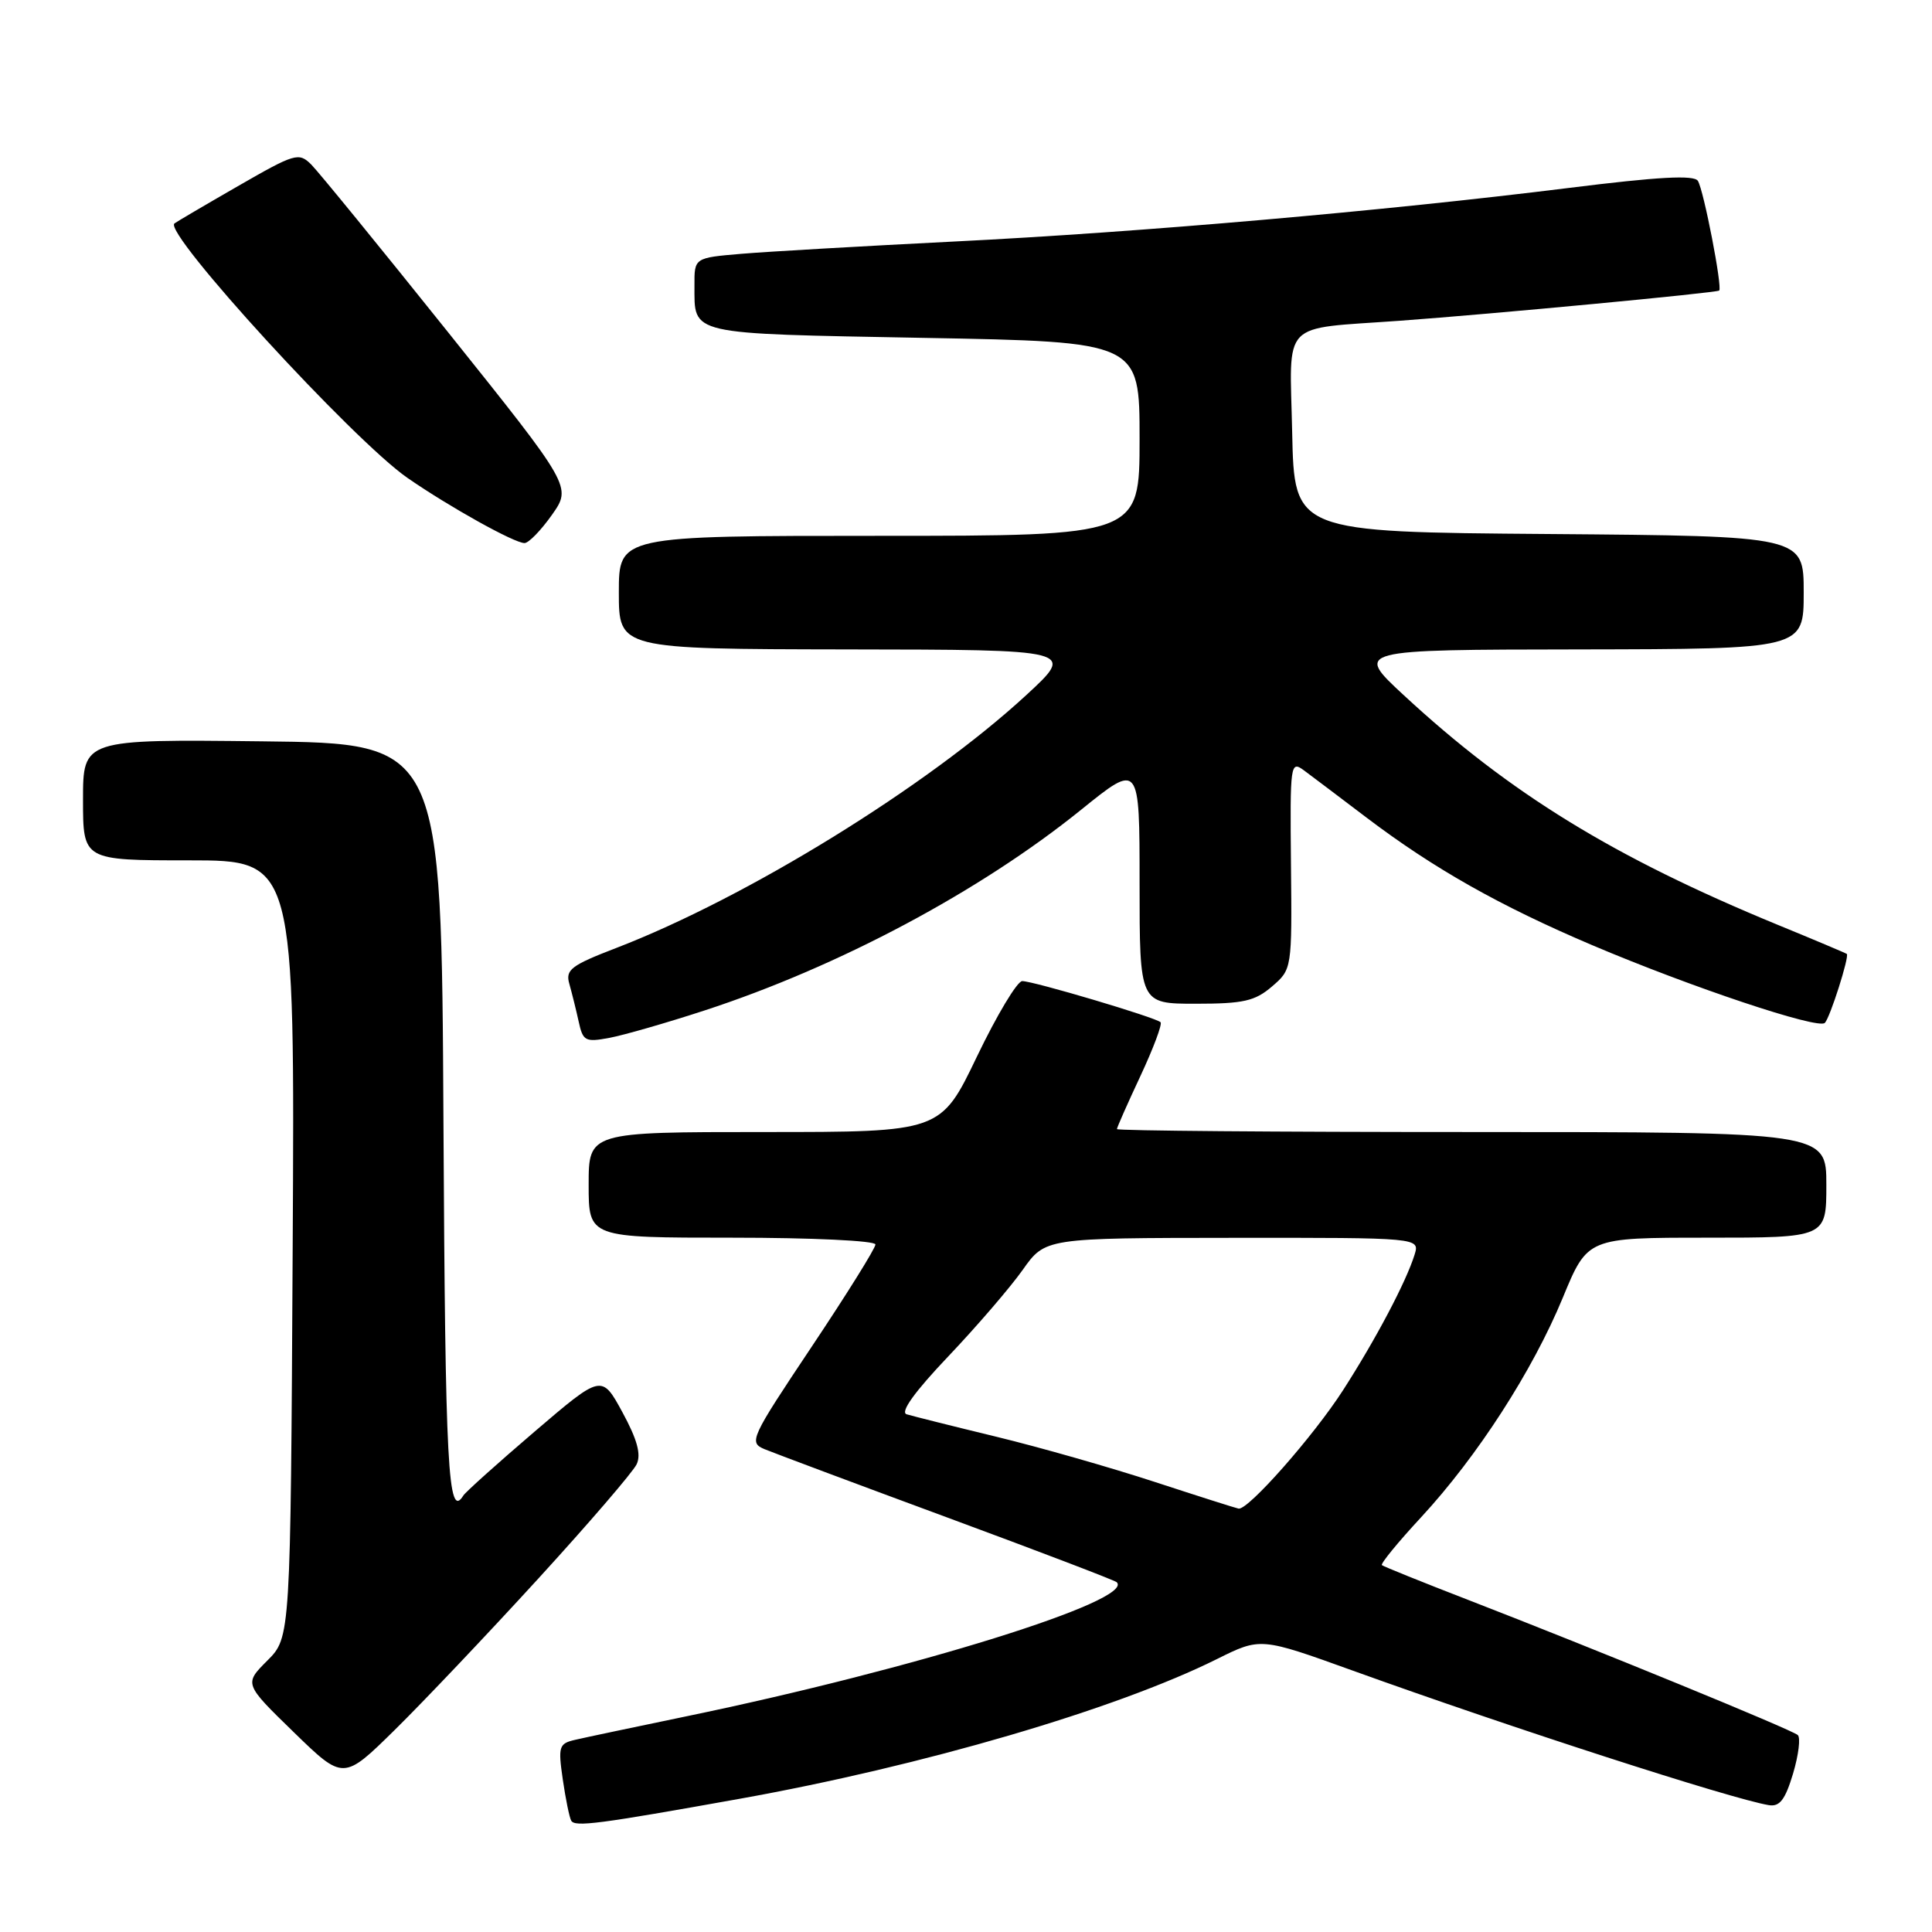<?xml version="1.0" encoding="UTF-8" standalone="no"?>
<!DOCTYPE svg PUBLIC "-//W3C//DTD SVG 1.1//EN" "http://www.w3.org/Graphics/SVG/1.1/DTD/svg11.dtd" >
<svg xmlns="http://www.w3.org/2000/svg" xmlns:xlink="http://www.w3.org/1999/xlink" version="1.1" viewBox="0 0 256 256">
 <g >
 <path fill="currentColor"
d=" M 98.00 238.35 C 122.26 234.00 147.89 226.49 161.26 219.83 C 167.03 216.96 167.03 216.96 179.26 221.37 C 200.40 228.99 229.32 238.34 234.37 239.19 C 235.82 239.43 236.54 238.49 237.59 235.01 C 238.32 232.55 238.61 230.24 238.21 229.90 C 237.42 229.19 211.46 218.55 194.50 211.98 C 188.45 209.64 183.33 207.57 183.11 207.39 C 182.90 207.21 185.23 204.36 188.30 201.05 C 195.75 193.00 203.08 181.64 207.08 171.95 C 210.36 164.00 210.36 164.00 226.18 164.00 C 242.00 164.00 242.00 164.00 242.00 157.00 C 242.00 150.00 242.00 150.00 195.00 150.00 C 169.15 150.00 148.00 149.83 148.00 149.61 C 148.00 149.40 149.40 146.23 151.12 142.56 C 152.83 138.90 154.03 135.70 153.78 135.45 C 153.15 134.82 136.93 130.00 135.45 130.00 C 134.79 130.00 132.09 134.50 129.45 140.00 C 124.65 150.00 124.65 150.00 101.33 150.00 C 78.00 150.00 78.00 150.00 78.00 157.00 C 78.00 164.00 78.00 164.00 97.00 164.00 C 107.60 164.00 116.00 164.40 116.00 164.90 C 116.00 165.40 112.20 171.49 107.55 178.45 C 99.43 190.61 99.19 191.13 101.30 192.02 C 102.51 192.52 113.40 196.60 125.50 201.07 C 137.60 205.54 147.71 209.40 147.97 209.65 C 150.43 212.04 121.21 221.15 91.00 227.41 C 84.12 228.84 77.46 230.24 76.19 230.54 C 74.06 231.03 73.94 231.42 74.57 235.78 C 74.95 238.38 75.45 240.84 75.69 241.25 C 76.18 242.11 79.25 241.71 98.00 238.35 Z  M 71.32 209.18 C 78.02 201.85 83.89 195.03 84.36 194.02 C 84.98 192.71 84.43 190.73 82.48 187.14 C 79.73 182.09 79.73 182.09 70.83 189.70 C 65.93 193.89 61.69 197.70 61.40 198.16 C 59.36 201.46 59.00 194.59 58.76 148.75 C 58.50 98.50 58.50 98.50 34.75 98.23 C 11.00 97.96 11.00 97.96 11.00 105.98 C 11.00 114.00 11.00 114.00 25.03 114.00 C 39.07 114.00 39.07 114.00 38.78 165.48 C 38.50 216.96 38.50 216.96 35.42 220.04 C 32.34 223.12 32.34 223.12 38.92 229.52 C 45.50 235.92 45.50 235.92 52.32 229.21 C 56.07 225.52 64.62 216.51 71.32 209.18 Z  M 93.36 133.89 C 111.13 128.09 129.86 118.11 143.25 107.30 C 151.00 101.04 151.00 101.04 151.00 117.02 C 151.00 133.00 151.00 133.00 158.44 133.00 C 164.76 133.00 166.29 132.65 168.54 130.72 C 171.19 128.44 171.20 128.41 171.06 114.57 C 170.93 101.14 170.98 100.75 172.81 102.10 C 173.85 102.87 177.57 105.68 181.09 108.35 C 190.00 115.10 198.74 120.04 211.00 125.25 C 224.10 130.81 240.91 136.43 241.80 135.54 C 242.49 134.85 245.08 126.72 244.71 126.40 C 244.59 126.30 240.45 124.55 235.50 122.52 C 213.86 113.61 200.06 105.14 186.00 92.11 C 179.50 86.09 179.50 86.09 209.25 86.05 C 239.00 86.00 239.00 86.00 239.00 78.51 C 239.00 71.03 239.00 71.03 205.25 70.76 C 171.50 70.50 171.50 70.50 171.22 57.30 C 170.90 42.21 169.51 43.66 185.50 42.50 C 197.77 41.61 227.46 38.80 227.80 38.50 C 228.25 38.10 225.76 25.23 224.98 23.97 C 224.48 23.16 219.76 23.42 207.90 24.90 C 183.34 27.96 151.17 30.77 126.50 32.00 C 114.40 32.61 101.69 33.34 98.25 33.63 C 92.00 34.16 92.00 34.16 92.02 37.83 C 92.04 44.44 90.94 44.18 122.38 44.77 C 151.00 45.29 151.00 45.29 151.00 58.15 C 151.00 71.00 151.00 71.00 116.50 71.00 C 82.00 71.00 82.00 71.00 82.00 78.50 C 82.00 86.00 82.00 86.00 112.25 86.05 C 142.50 86.09 142.50 86.09 136.00 92.09 C 122.82 104.24 99.00 118.93 81.66 125.61 C 75.65 127.92 74.90 128.50 75.44 130.37 C 75.77 131.54 76.33 133.78 76.67 135.33 C 77.24 137.96 77.54 138.12 80.76 137.52 C 82.67 137.16 88.34 135.53 93.36 133.89 Z  M 73.13 68.23 C 75.76 64.50 75.76 64.50 59.37 44.02 C 50.35 32.75 42.19 22.75 41.24 21.80 C 39.59 20.16 39.09 20.31 31.50 24.68 C 27.10 27.21 23.33 29.43 23.11 29.61 C 21.63 30.87 46.78 58.33 54.00 63.33 C 59.55 67.17 68.15 71.96 69.50 71.96 C 70.05 71.96 71.68 70.28 73.13 68.23 Z  M 153.00 196.36 C 147.22 194.47 137.78 191.77 132.00 190.37 C 126.22 188.97 120.89 187.63 120.13 187.40 C 119.25 187.12 121.20 184.41 125.64 179.74 C 129.42 175.76 133.86 170.60 135.51 168.27 C 138.50 164.04 138.50 164.04 163.32 164.02 C 188.13 164.00 188.13 164.00 187.44 166.25 C 186.32 169.85 182.32 177.43 177.96 184.21 C 174.04 190.30 165.39 200.11 164.12 199.90 C 163.78 199.84 158.78 198.25 153.00 196.36 Z "/>
</g>
</svg>